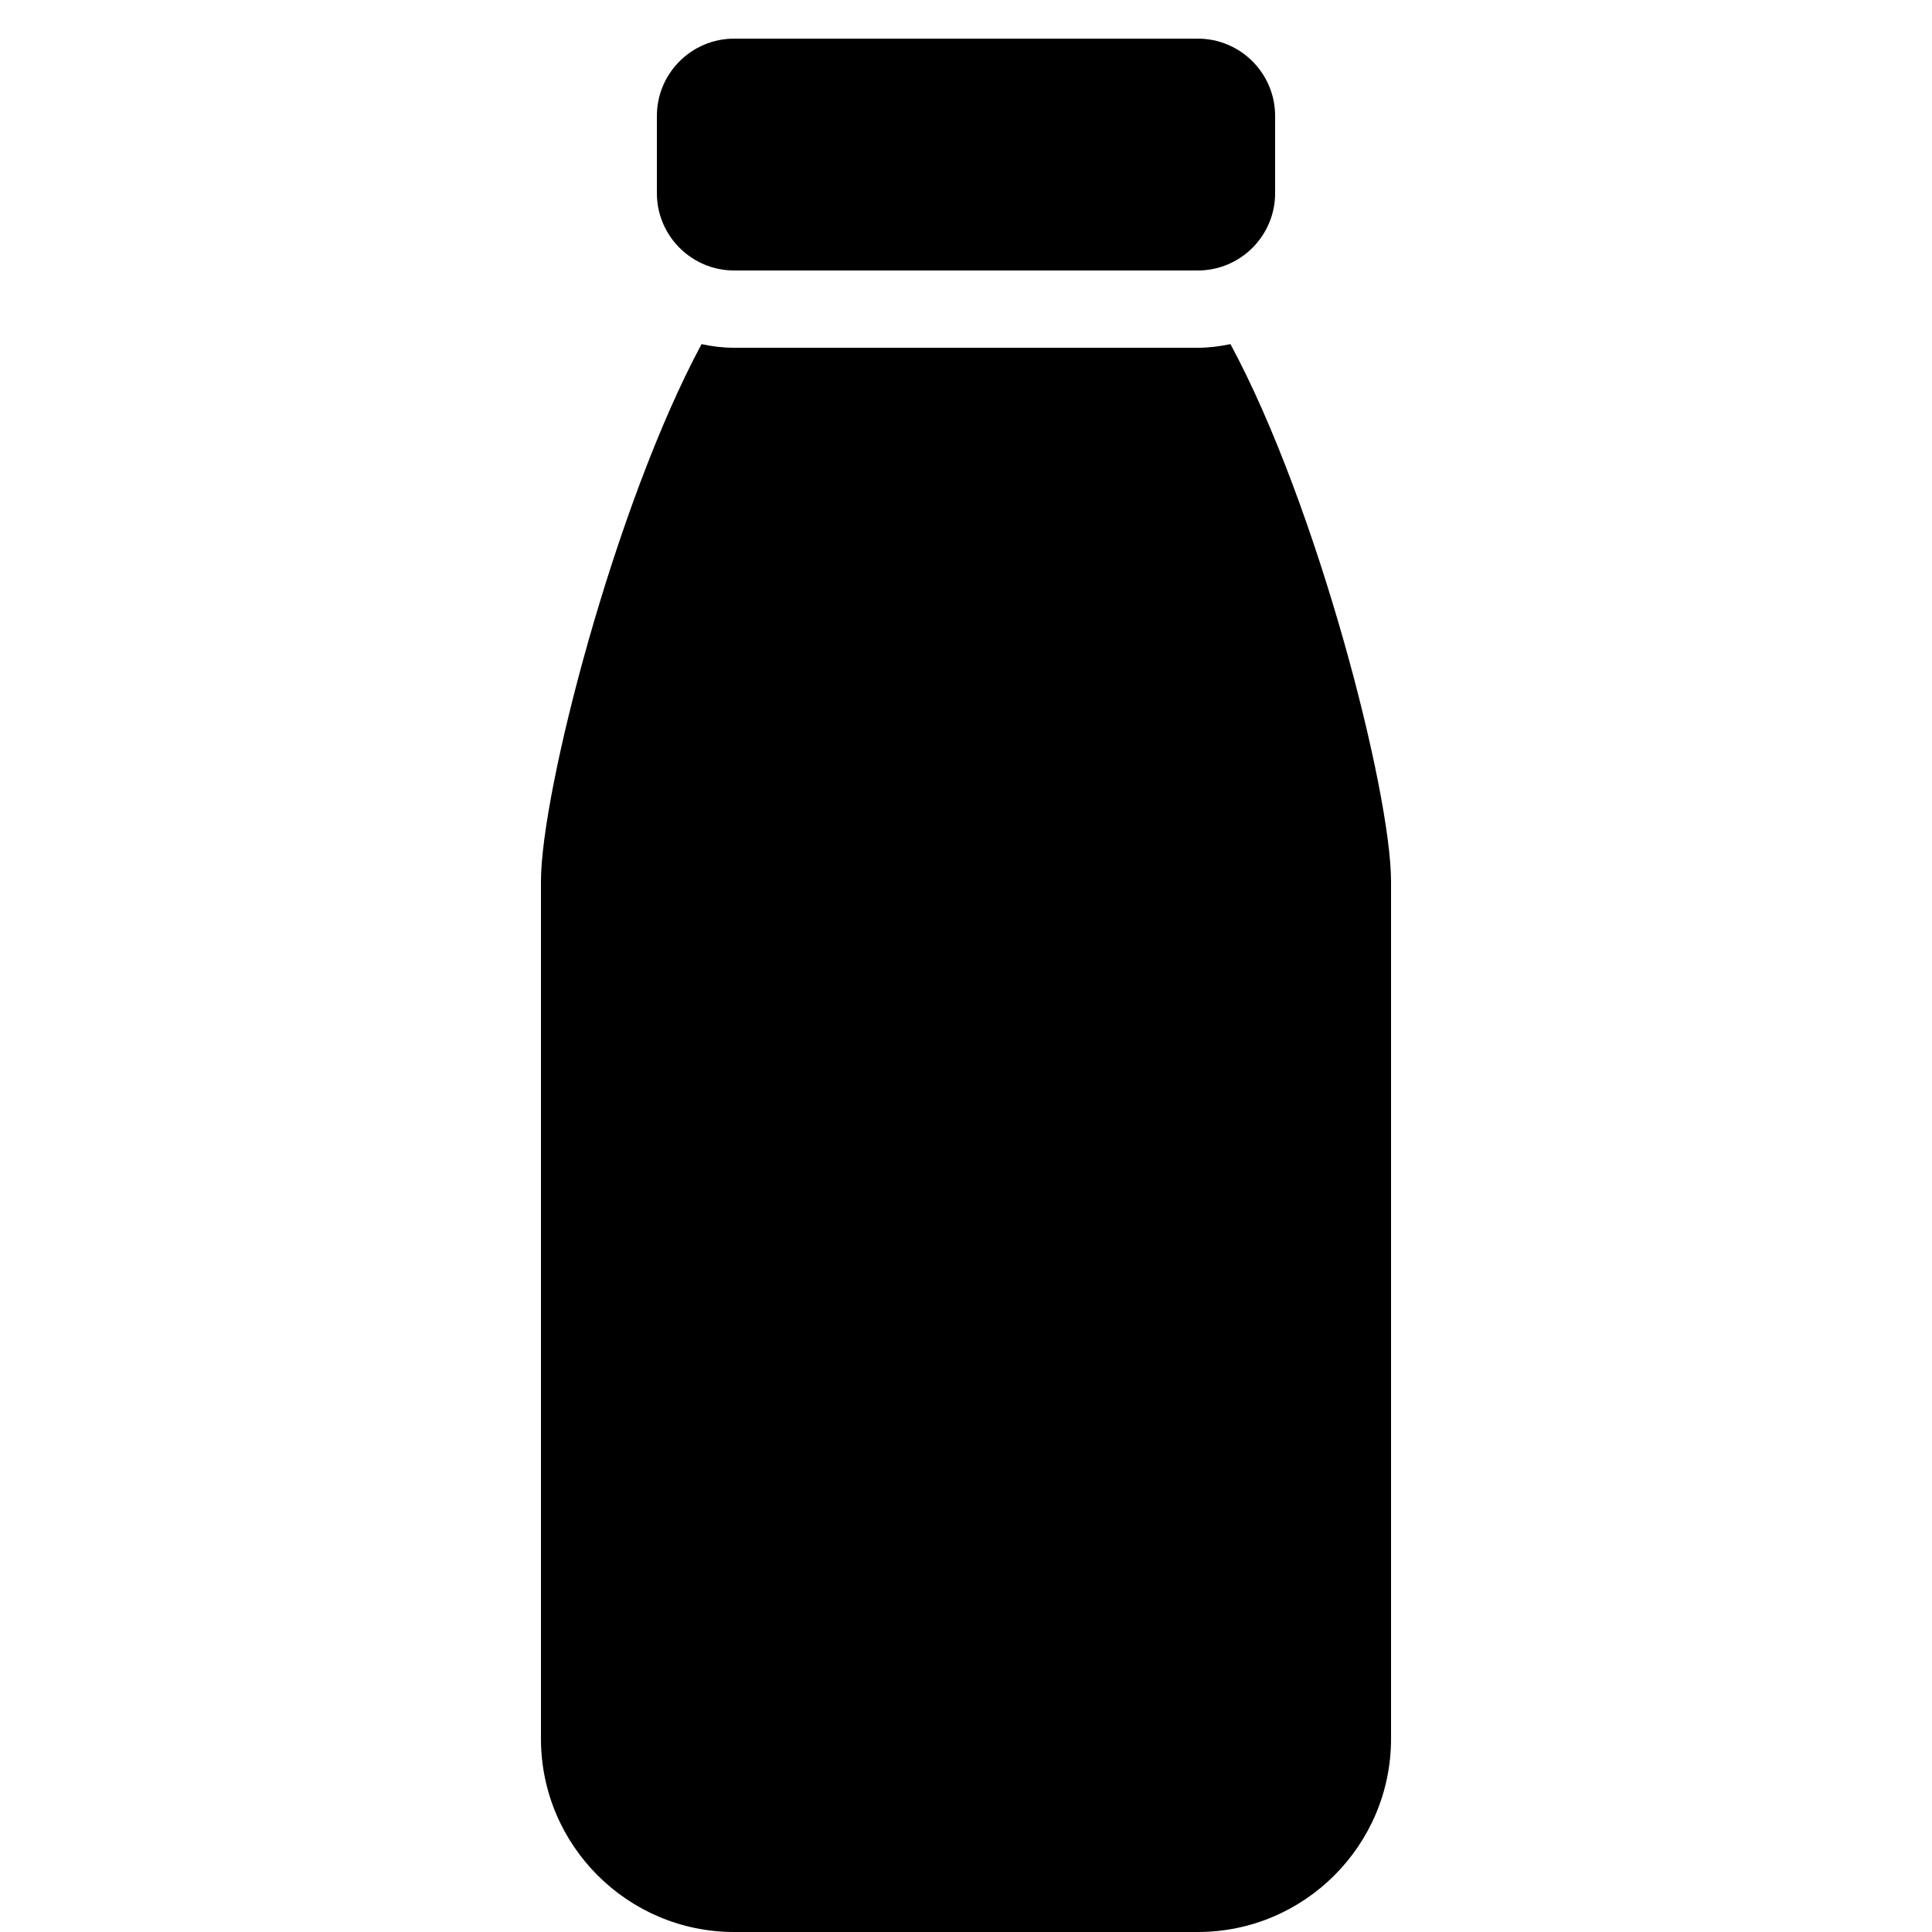 <svg xmlns="http://www.w3.org/2000/svg" width="50" height="50" viewBox="0 0 50 50">    <path d="M 19 1 C 17.897 1 17 1.897 17 3 L 17 5 C 17 6.103 17.897 7 19 7 L 31 7 C 32.103 7 33 6.103 33 5 L 33 3 C 33 1.897 32.103 1 31 1 L 19 1 z M 18.156 8.906 C 15.916 13.073 14 20.491 14 22.812 L 14 45 C 14 47.757 16.243 50 19 50 L 31 50 C 33.757 50 36 47.757 36 45 L 36 22.812 C 36 20.494 34.095 13.074 31.844 8.906 C 31.576 8.963 31.285 9 31 9 L 19 9 C 18.707 9 18.431 8.966 18.156 8.906 z"></path></svg>